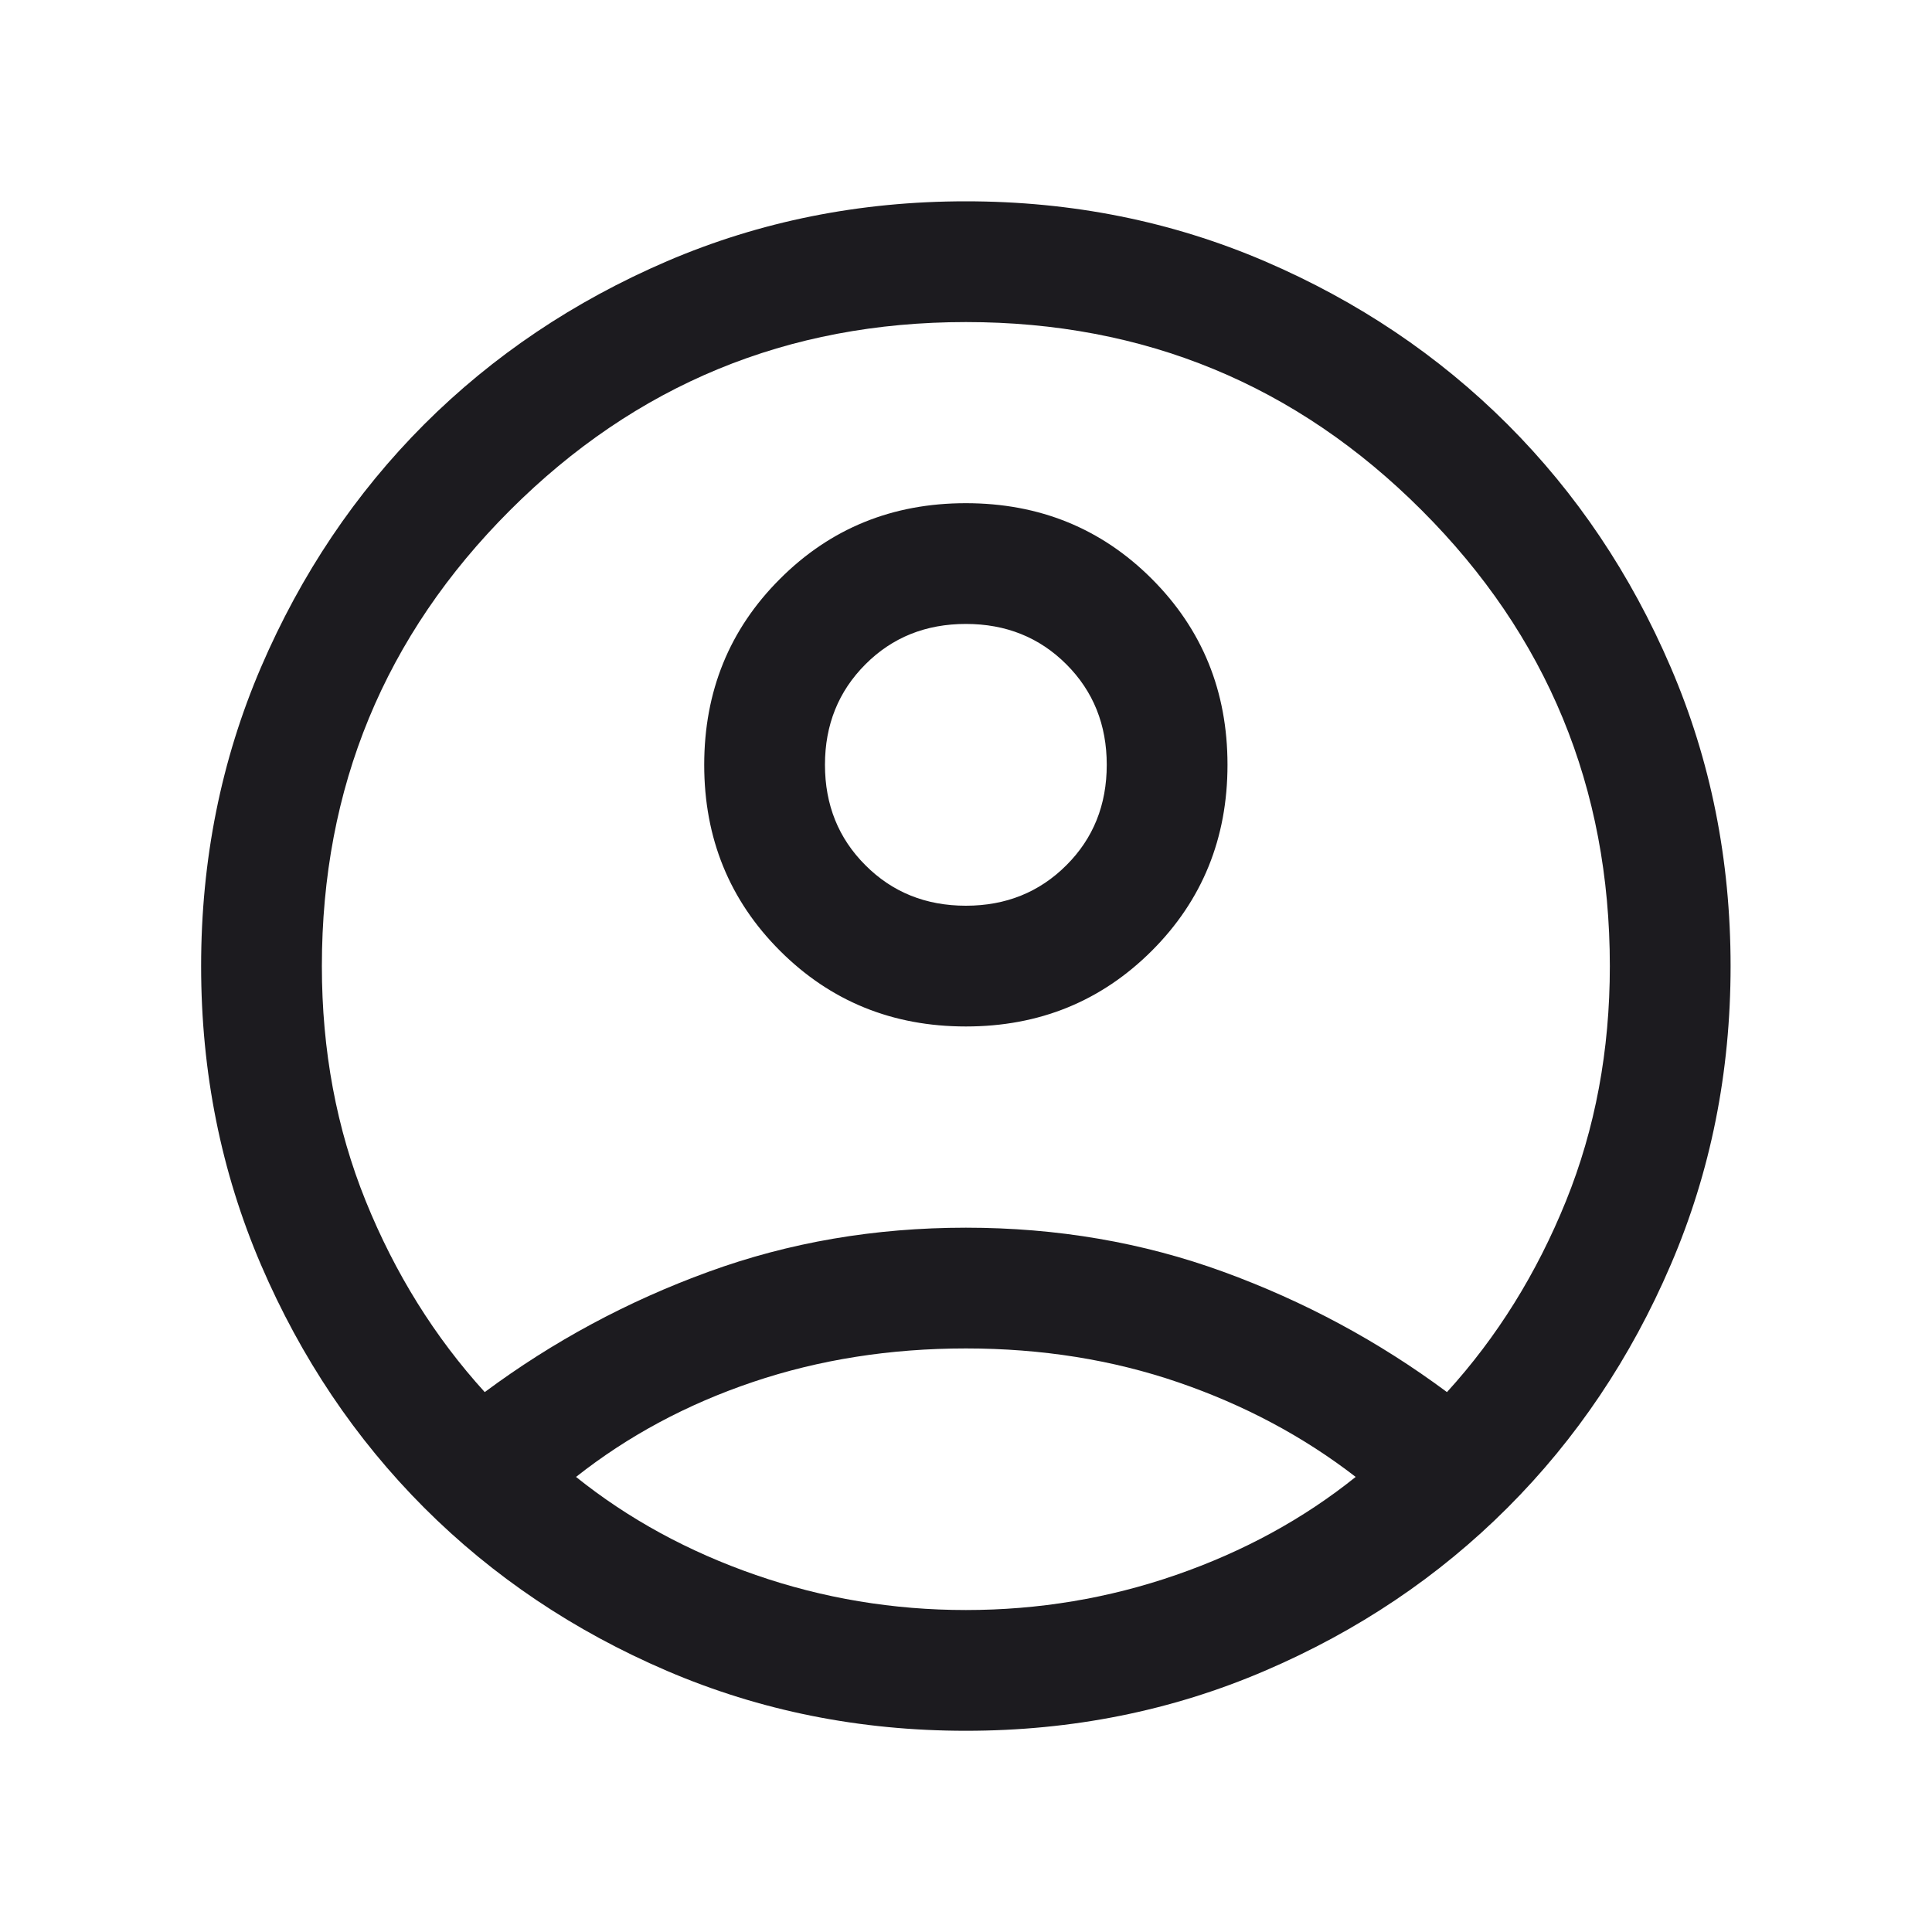 <svg width="20" height="20" viewBox="0 0 20 20" fill="none" xmlns="http://www.w3.org/2000/svg">
<mask id="mask0_1421_26247" style="mask-type:alpha" maskUnits="userSpaceOnUse" x="0" y="0" width="20" height="20">
<rect width="20" height="20" fill="#D9D9D9"/>
</mask>
<g mask="url(#mask0_1421_26247)">
<path d="M5.018 14.411C5.726 13.885 6.498 13.47 7.333 13.166C8.168 12.861 9.056 12.709 9.999 12.709C10.941 12.709 11.83 12.861 12.665 13.166C13.499 13.47 14.271 13.885 14.979 14.411C15.498 13.841 15.908 13.182 16.211 12.433C16.514 11.684 16.665 10.873 16.665 10.001C16.665 8.153 16.016 6.58 14.717 5.282C13.419 3.983 11.846 3.334 9.999 3.334C8.151 3.334 6.579 3.983 5.28 5.282C3.981 6.58 3.332 8.153 3.332 10.001C3.332 10.873 3.483 11.684 3.786 12.433C4.089 13.182 4.5 13.841 5.018 14.411ZM9.999 10.626C9.238 10.626 8.596 10.364 8.074 9.842C7.552 9.32 7.29 8.678 7.29 7.918C7.29 7.157 7.551 6.515 8.074 5.993C8.596 5.47 9.238 5.209 9.998 5.209C10.759 5.209 11.401 5.47 11.923 5.992C12.446 6.515 12.707 7.156 12.707 7.917C12.707 8.678 12.446 9.32 11.924 9.842C11.401 10.364 10.76 10.626 9.999 10.626ZM9.999 17.917C8.899 17.917 7.868 17.71 6.905 17.297C5.942 16.884 5.104 16.321 4.391 15.608C3.679 14.895 3.116 14.057 2.702 13.094C2.289 12.131 2.082 11.1 2.082 10.001C2.082 8.901 2.289 7.87 2.702 6.907C3.116 5.944 3.679 5.106 4.391 4.393C5.104 3.681 5.942 3.118 6.905 2.704C7.868 2.291 8.899 2.084 9.999 2.084C11.098 2.084 12.129 2.291 13.092 2.704C14.056 3.118 14.893 3.681 15.606 4.393C16.319 5.106 16.882 5.944 17.295 6.907C17.709 7.87 17.915 8.901 17.915 10.001C17.915 11.1 17.709 12.131 17.295 13.094C16.882 14.057 16.319 14.895 15.606 15.608C14.893 16.321 14.056 16.884 13.092 17.297C12.129 17.71 11.098 17.917 9.999 17.917ZM9.999 16.667C10.751 16.667 11.476 16.546 12.174 16.304C12.872 16.062 13.492 15.724 14.034 15.289C13.492 14.87 12.88 14.544 12.198 14.31C11.516 14.076 10.783 13.959 9.999 13.959C9.214 13.959 8.48 14.075 7.795 14.306C7.11 14.537 6.5 14.865 5.963 15.289C6.505 15.724 7.125 16.062 7.823 16.304C8.521 16.546 9.247 16.667 9.999 16.667ZM9.999 9.376C10.413 9.376 10.76 9.236 11.039 8.957C11.318 8.679 11.457 8.332 11.457 7.917C11.457 7.503 11.318 7.156 11.039 6.877C10.76 6.598 10.413 6.459 9.999 6.459C9.584 6.459 9.237 6.598 8.959 6.877C8.68 7.156 8.54 7.503 8.54 7.917C8.54 8.332 8.68 8.679 8.959 8.957C9.237 9.236 9.584 9.376 9.999 9.376Z" fill="#1C1B1F"/>
</g>
</svg>
